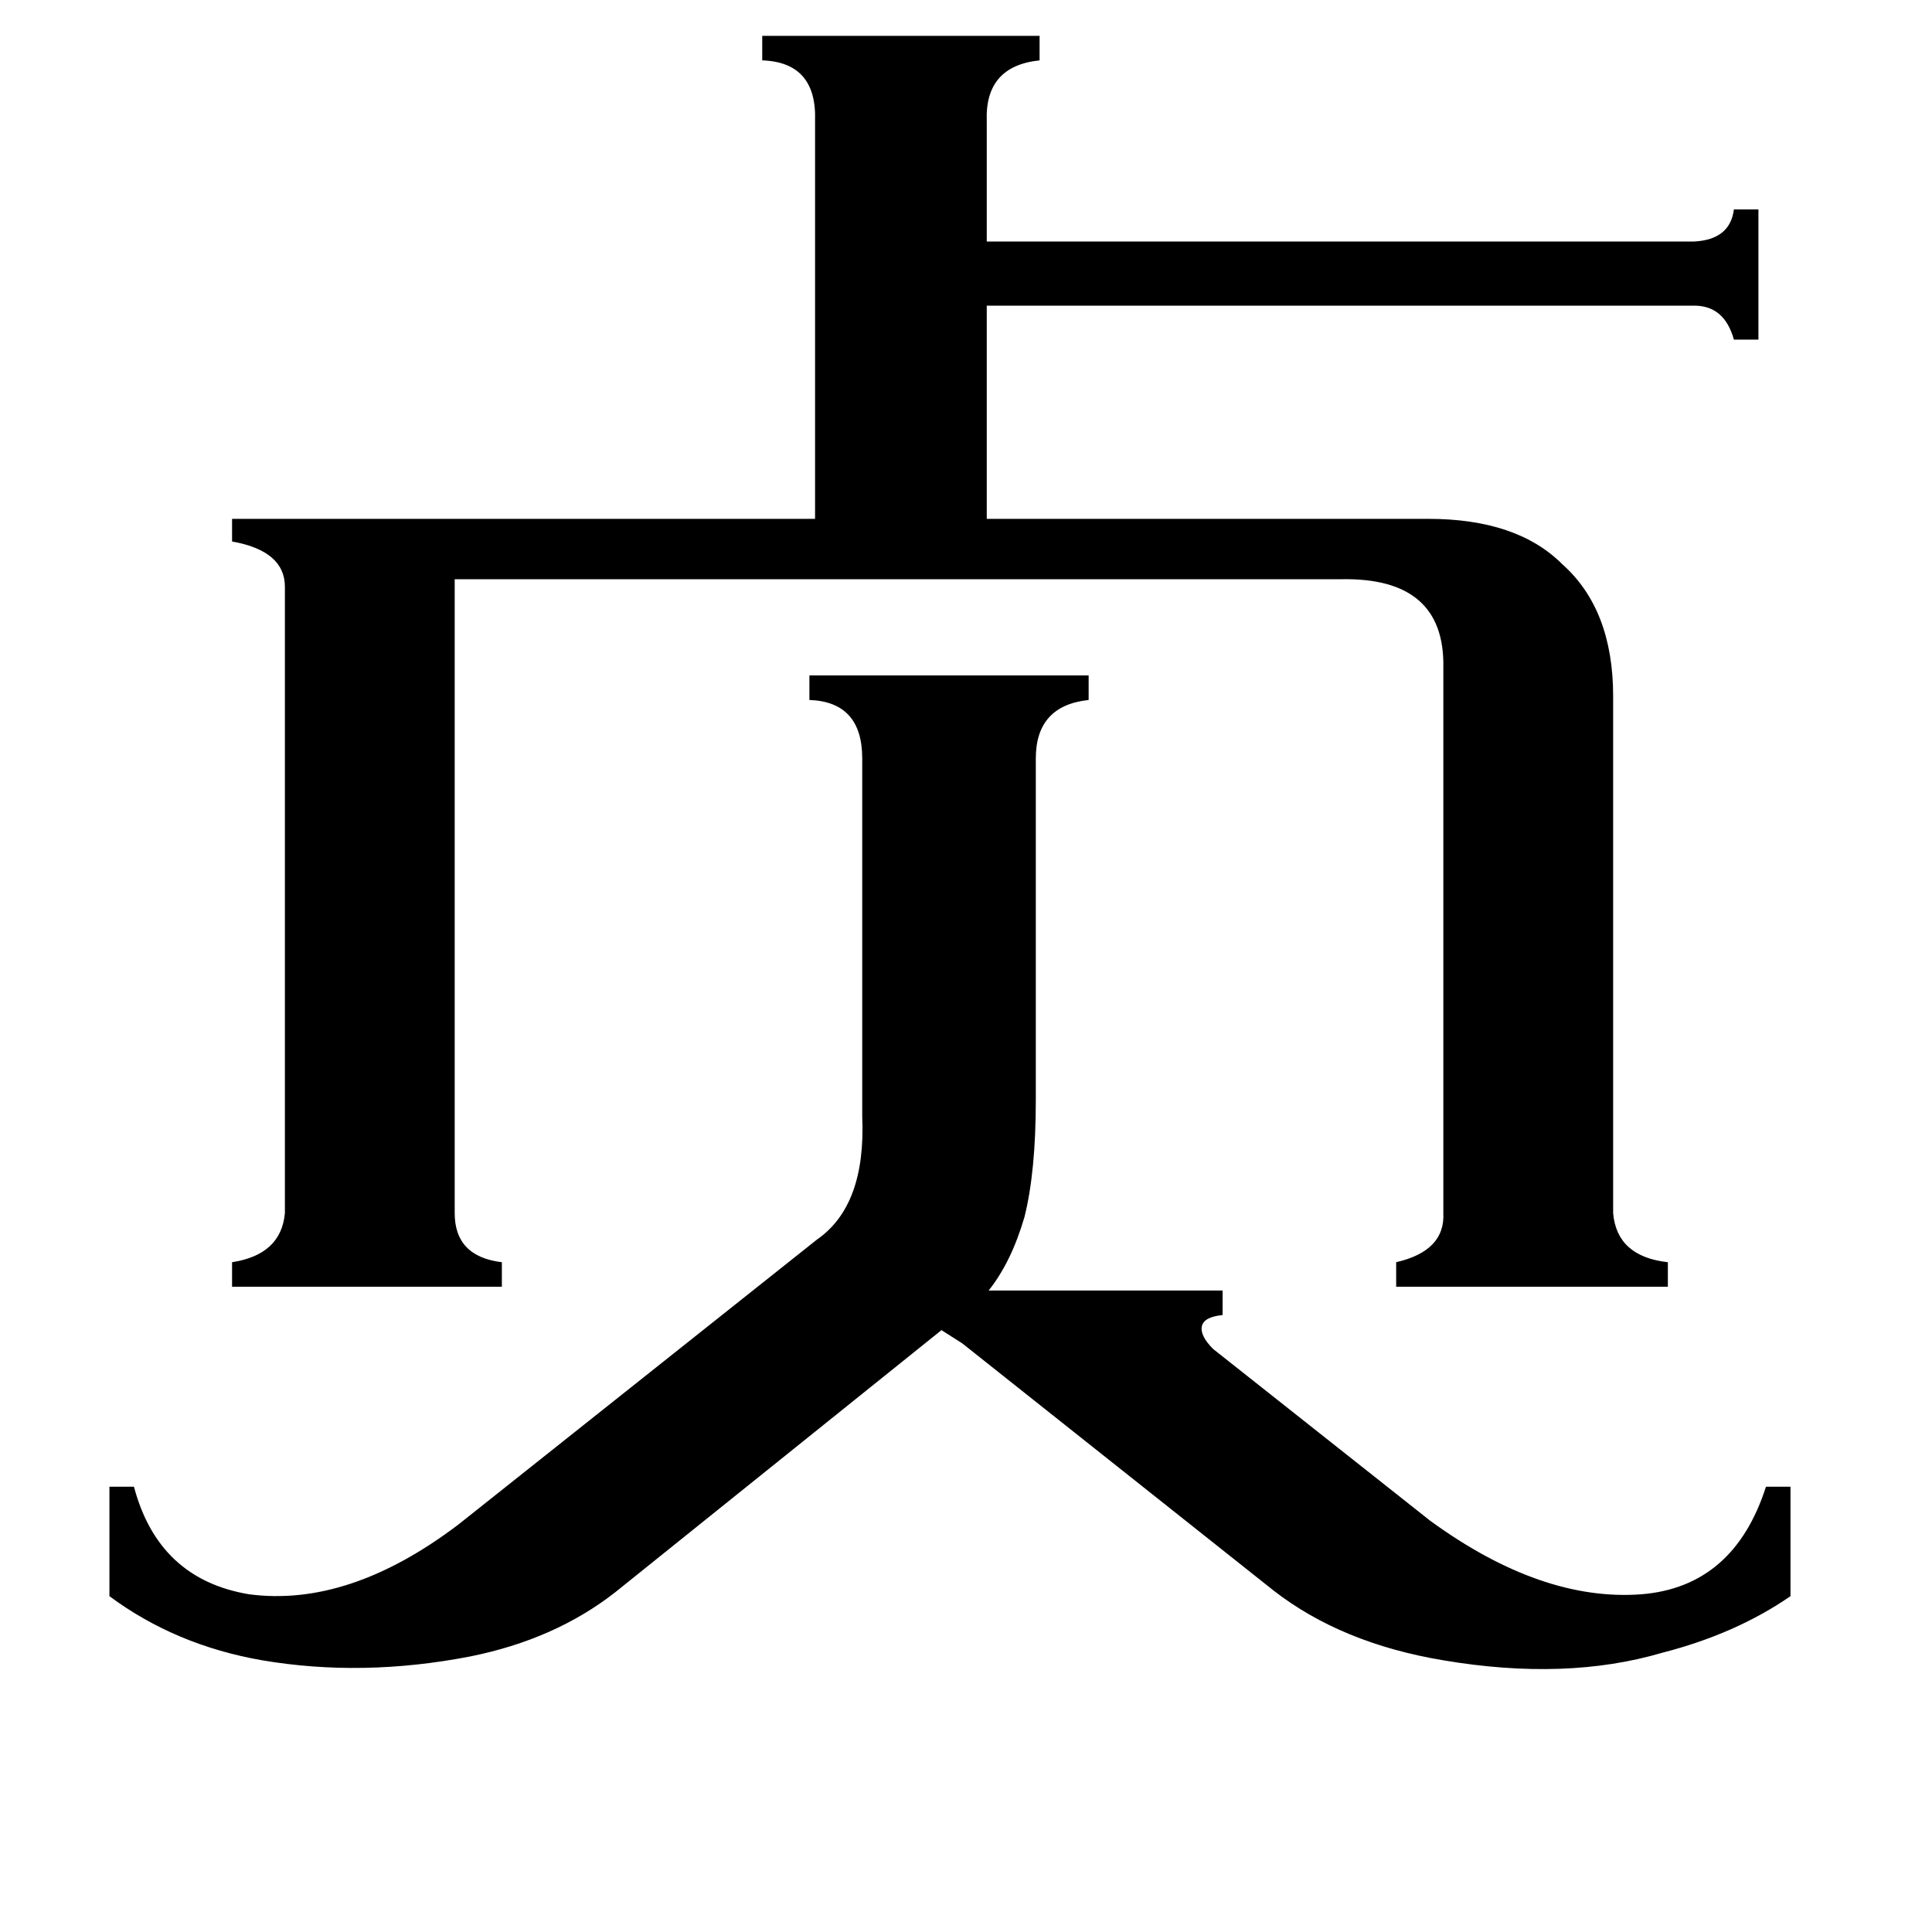 <svg xmlns="http://www.w3.org/2000/svg" viewBox="0 -800 1024 1024">
	<path fill="#000000" d="M326 44Q294 69 249 78Q192 89 139 80Q93 72 58 46V-12H71Q84 37 132 45Q185 52 243 8L433 -143Q459 -161 457 -208V-398Q457 -428 429 -429V-442H577V-429Q549 -426 549 -398V-217Q549 -179 543 -155Q536 -131 524 -116H648V-103Q638 -102 637 -97Q636 -92 643 -85L758 6Q817 49 870 45Q919 41 936 -12H949V46Q920 66 881 76Q830 91 765 80Q711 71 675 43L510 -88L499 -95ZM404 -781H551V-768Q522 -765 523 -736V-672H898Q917 -673 919 -689H932V-620H919Q914 -638 898 -638H523V-525H757Q804 -525 828 -501Q855 -477 855 -431V-157Q857 -134 884 -131V-118H740V-131Q766 -137 765 -157V-446Q766 -494 711 -493H241V-157Q241 -134 266 -131V-118H123V-131Q149 -135 151 -157V-489Q151 -508 123 -513V-525H432V-736Q433 -767 404 -768Z"/>
</svg>